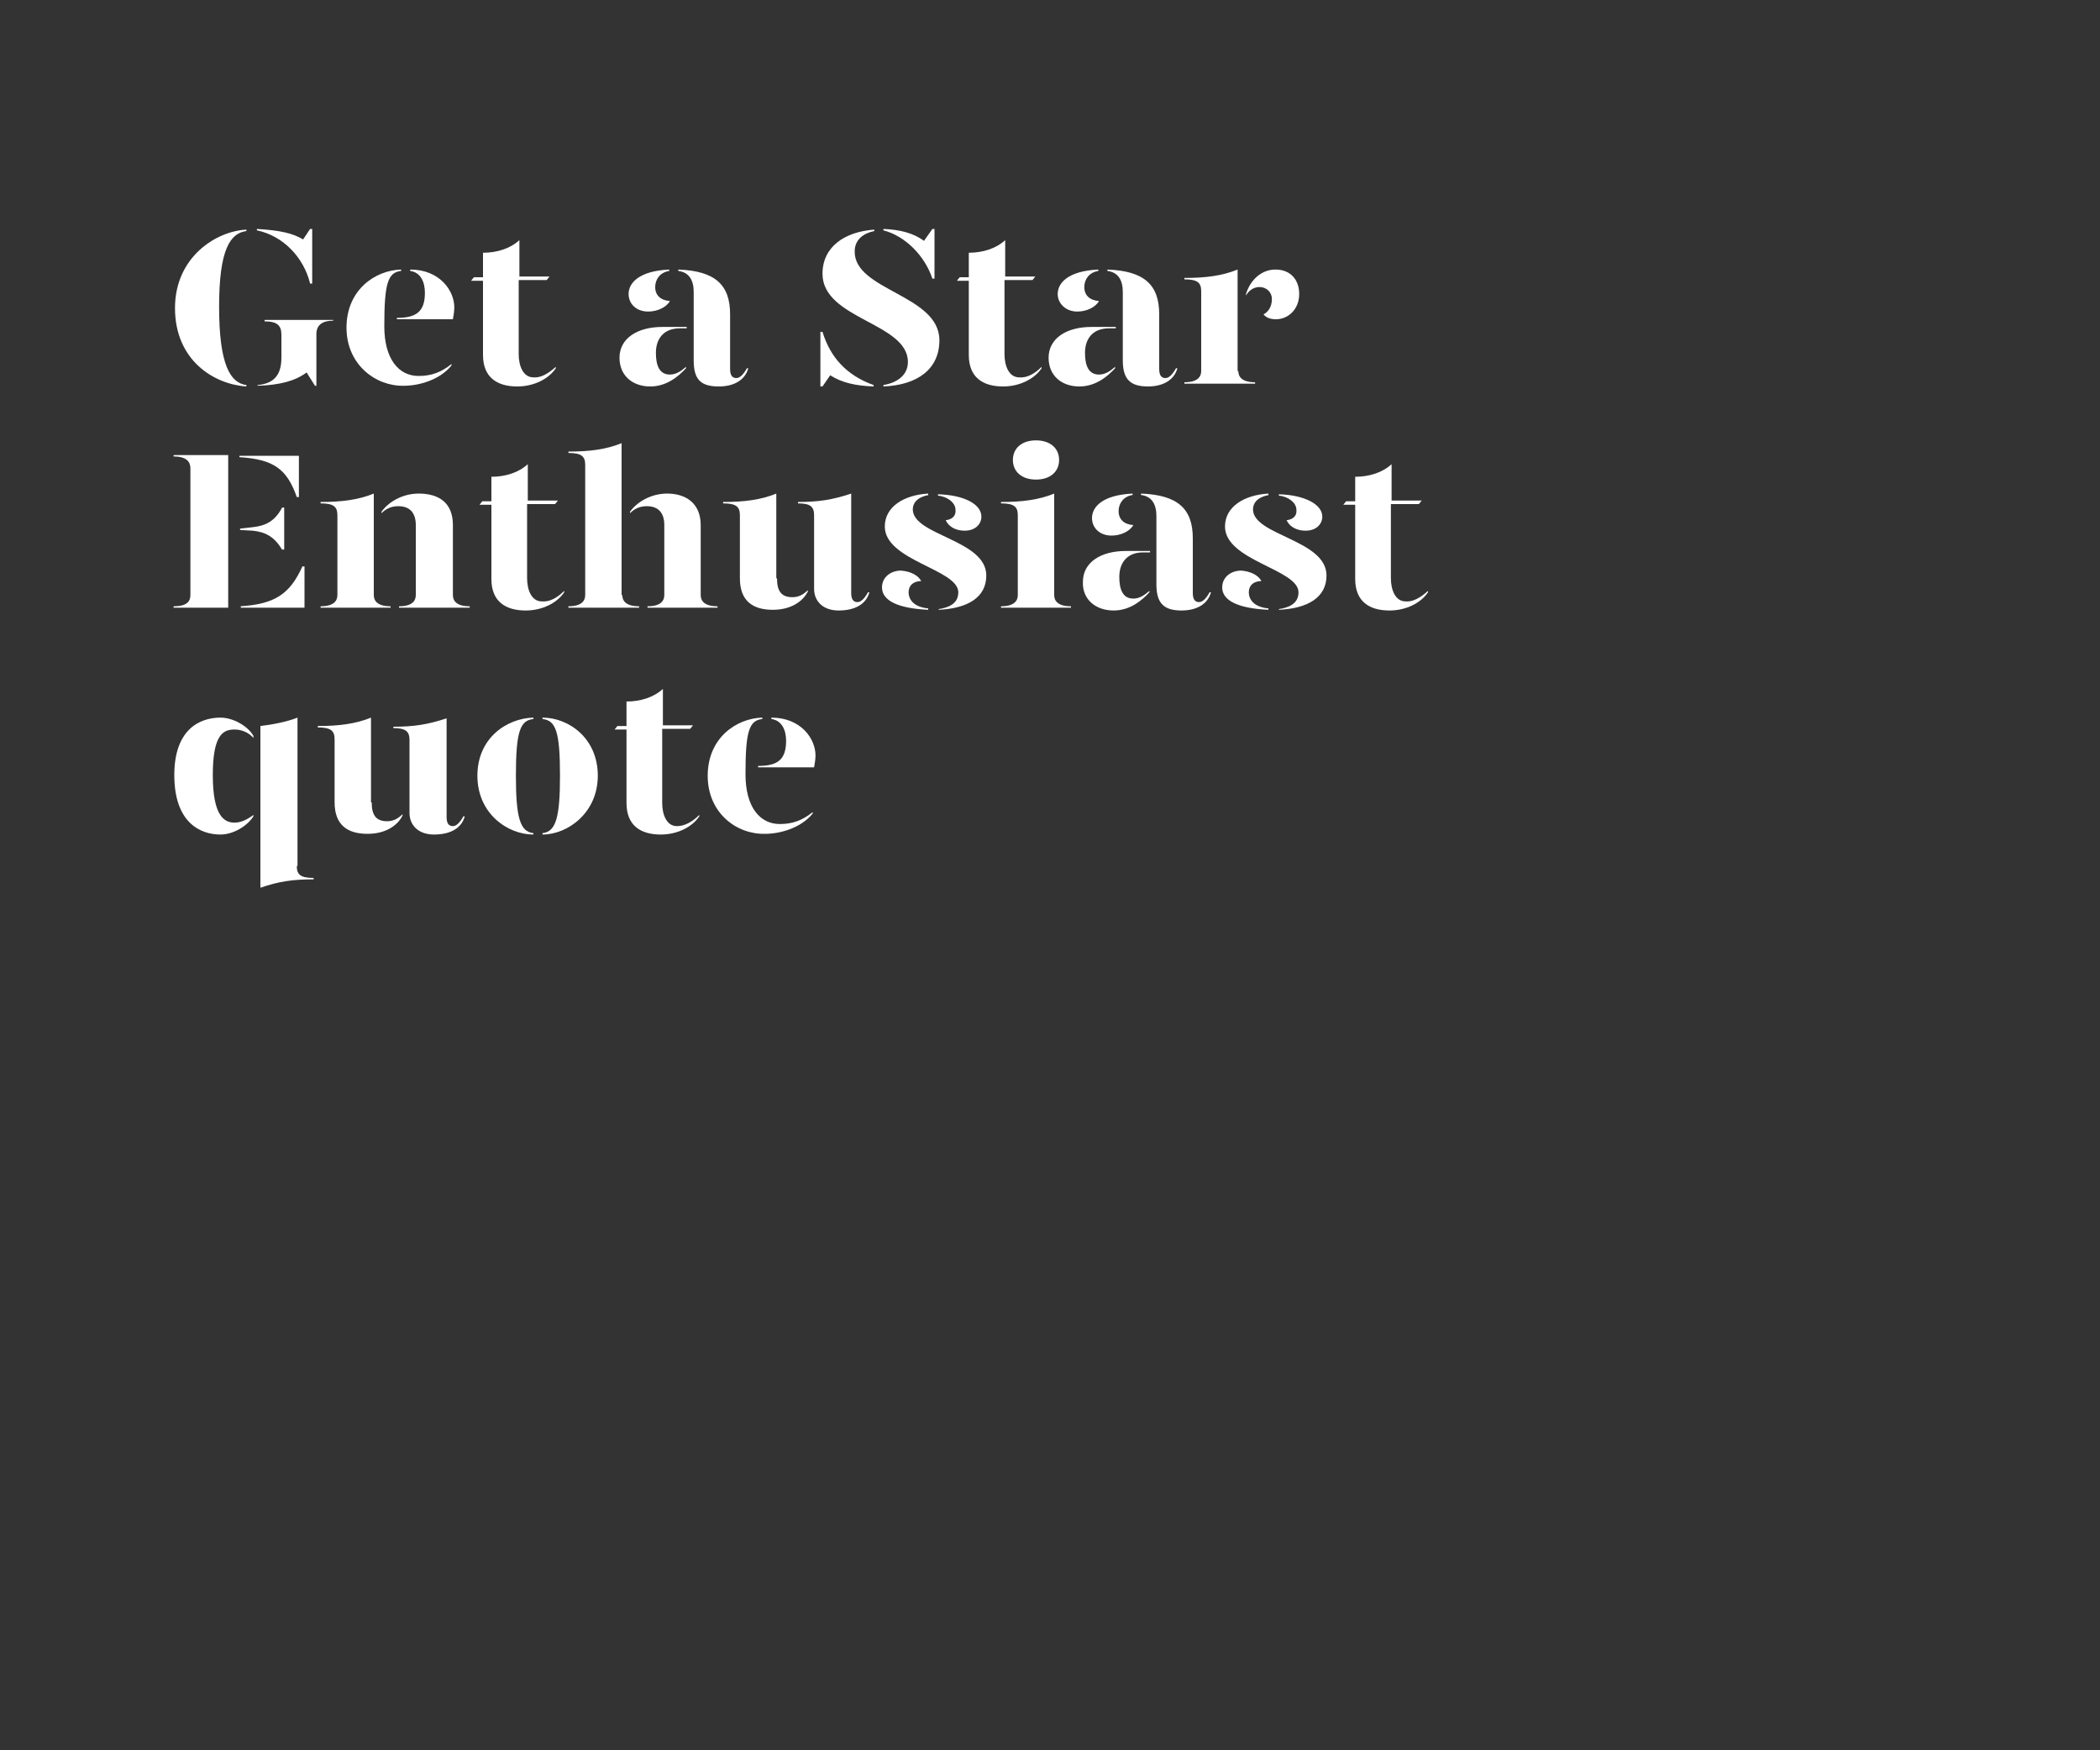 <?xml version="1.0" encoding="utf-8"?>
<!-- Generator: Adobe Illustrator 24.0.3, SVG Export Plug-In . SVG Version: 6.00 Build 0)  -->
<svg version="1.1" id="Layer_1" xmlns="http://www.w3.org/2000/svg" xmlns:xlink="http://www.w3.org/1999/xlink" x="0px" y="0px"
	 viewBox="0 0 300 250" style="enable-background:new 0 0 300 250;" xml:space="preserve">
<rect x="0" y="0" width="300" height="250" fill="#333333" stroke="none"/>
<style type="text/css">
	.st0{clip-path:url(#SVGID_2_);}
	.st1{enable-background:new    ;}
	.st2{fill:#FFFFFF;}
</style>
<title>Artboard 1 copy</title>
<g>
	<defs>
		<rect id="SVGID_1_" y="0" width="300" height="250"/>
	</defs>
	<clipPath id="SVGID_2_">
		<use xlink:href="#SVGID_1_"  style="overflow:visible;"/>
	</clipPath>
	<g class="st0">
		<g class="st1">
			<path class="st2" d="M35.2,32.8v0.2c-2.3,0.3-3.9,2.6-3.9,10.8c0,8.3,1.6,10.9,3.9,11.2v0.2C30.6,54.9,25,51.5,25,44
				C25,36.7,30.9,33,35.2,32.8z M36.7,32.9v-0.2c3.3,0.2,5.1,0.6,6.6,1.5l1-1.5h0.3v7.8h-0.3C43.4,36.8,40.5,33.7,36.7,32.9z
				 M47.6,45.6v0.2c-1.5,0-2.4,0.6-2.4,1.9v7.4H45l-1.2-1.9c-1.6,1.2-3.8,1.8-7,1.9V55c2.2-0.2,3.4-1.3,3.4-3.9v-3.3
				c0-1.3-0.6-1.9-2.4-1.9v-0.2H47.6z"/>
			<path class="st2" d="M49.5,46.8c0-5.4,4.1-8.2,7.8-8.3v0.2c-1.9,0.2-2.4,1.8-2.4,7.9c0,4.6,2,7.1,4.9,7.1c1.8,0,3.2-0.5,4.7-1.7
				v0.2c-1.7,2.1-4.7,2.9-6.8,2.9C53.7,55.2,49.5,52.1,49.5,46.8z M56.7,45.4c2.8,0,4-0.9,4-3.6c0-1.5-0.6-2.9-2.1-3.1v-0.2
				c4.2,0,6.3,3,6.3,5.4c0,0.5-0.1,1.2-0.2,1.7h-8V45.4z"/>
			<path class="st2" d="M79.4,52.4v0.2c-1,1.5-3.1,2.6-5.5,2.6c-2.9,0-4.9-1.3-4.9-4.5V40.1h-1.7l0.4-0.5H69v-3.5
				c2,0,3.9-0.6,5.2-1.8v5.2h4.3l-0.4,0.5h-4v10.6c0,1.6,0.6,3.3,2.1,3.3C77.2,54,78.3,53.4,79.4,52.4z"/>
			<path class="st2" d="M88.5,51.1c0-2.8,2.6-4.4,6.1-4.4h3.5v0.2h-1c-2.3,0-3.4,1.5-3.4,3.5c0,1.8,0.5,3.1,2,3.1
				c0.9,0,1.6-0.5,2.3-1.1v0.2c-1.1,1.2-2.8,2.6-5.1,2.6C90.3,55.2,88.5,53.6,88.5,51.1z M89.8,42c0-1.6,1.5-3.3,5.8-3.5v0.2
				c-1.3,0.2-2,1.2-2,2.3c0,1.2,0.8,1.9,2.1,2c-0.5,0.9-1.8,1.5-3.1,1.5C90.8,44.5,89.8,43.3,89.8,42z M99.1,51.5v-9.8
				c0-1.6-0.6-2.8-2.2-3v-0.2c5.3,0.2,7.4,2.2,7.4,6.4v7.8c0,0.9,0.3,1.3,0.9,1.3c0.5,0,1-0.5,1.5-1.4h0.2c-0.5,1.8-2.2,2.6-4.2,2.6
				C100.2,55.2,99.1,54.3,99.1,51.5z"/>
		</g>
		<g class="st1">
			<path class="st2" d="M124.8,55v0.2c-2.5-0.1-4.5-0.5-6.2-1.6l-1.1,1.6h-0.3v-7.8h0.3C118.6,51,120.9,53.6,124.8,55z M134.2,48.6
				c0,4.1-3.1,6.4-8,6.6V55c1.8-0.3,3.5-1.3,3.5-3.3c0-5.6-12.2-6.1-12.2-12.6c0-3.8,3.1-6,7.4-6.3v0.2c-1.5,0.3-2.8,1.2-2.8,2.9
				C122,41.5,134.2,42.1,134.2,48.6z M126.2,32.9v-0.2c2.4,0.1,4.3,0.6,5.8,1.7l1.2-1.7h0.3v7.1h-0.3
				C132.1,36.5,129.3,33.7,126.2,32.9z"/>
		</g>
		<g class="st1">
			<path class="st2" d="M148.8,52.4v0.2c-1,1.5-3.1,2.6-5.5,2.6c-2.9,0-4.9-1.3-4.9-4.5V40.1h-1.7l0.4-0.5h1.3v-3.5
				c2,0,3.9-0.6,5.2-1.8v5.2h4.3l-0.4,0.5h-4v10.6c0,1.6,0.6,3.3,2.1,3.3C146.7,54,147.8,53.4,148.8,52.4z"/>
			<path class="st2" d="M149.8,51.1c0-2.8,2.6-4.4,6.1-4.4h3.5v0.2h-1c-2.3,0-3.4,1.5-3.4,3.5c0,1.8,0.5,3.1,2,3.1
				c0.9,0,1.6-0.5,2.3-1.1v0.2c-1.1,1.2-2.8,2.6-5.1,2.6C151.6,55.2,149.8,53.6,149.8,51.1z M151.1,42c0-1.6,1.5-3.3,5.8-3.5v0.2
				c-1.3,0.2-2,1.2-2,2.3c0,1.2,0.8,1.9,2.1,2c-0.5,0.9-1.8,1.5-3.1,1.5C152.2,44.5,151.1,43.3,151.1,42z M160.4,51.5v-9.8
				c0-1.6-0.6-2.8-2.2-3v-0.2c5.3,0.2,7.4,2.2,7.4,6.4v7.8c0,0.9,0.3,1.3,0.9,1.3c0.5,0,1-0.5,1.5-1.4h0.2c-0.5,1.8-2.2,2.6-4.2,2.6
				C161.6,55.2,160.4,54.3,160.4,51.5z"/>
		</g>
		<g class="st1">
			<path class="st2" d="M176.9,53c0,0.8,0.5,1.6,2.4,1.6v0.2h-10.1v-0.2c1.9,0,2.4-0.8,2.4-1.6V41.6c0-1.2-0.5-1.7-2.4-1.7v-0.2
				c3,0,5.4-0.3,7.6-1.2V53z M185.6,42c0,2.2-1.6,3.6-3.3,3.6c-0.8,0-1.4-0.2-1.8-0.7c0.6-0.3,1.2-1,1.2-2.2c0-0.9-0.7-1.7-1.8-1.7
				c-0.8,0-1.5,0.5-1.9,1.2V42c0.6-2,2.2-3.5,4.2-3.5C184.4,38.5,185.6,40,185.6,42z"/>
		</g>
		<g class="st1">
			<path class="st2" d="M24.8,86.8v-0.2c1.9,0,2.4-0.7,2.4-1.6V66.9c0-0.9-0.5-1.7-2.4-1.7v-0.2h7.8v21.8H24.8z M42.7,65.1V71h-0.3
				c-1.4-4-3.3-5.4-8.2-5.7v-0.2H42.7z M34.3,75.7v-0.2l1.8-0.2c1.9-0.2,3.2-0.9,4.2-2.8h0.3v6h-0.3c-1.1-1.8-2.3-2.5-4.2-2.7
				L34.3,75.7z M34.3,86.6c4.9-0.3,7.1-1.7,8.9-5.7h0.3v5.9h-9.1V86.6z"/>
			<path class="st2" d="M45.8,86.6c1.9,0,2.4-0.8,2.4-1.6V73.6c0-1.2-0.5-1.7-2.4-1.7v-0.2c3,0,5.4-0.3,7.6-1.2V85
				c0,0.8,0.5,1.6,2.4,1.6v0.2H45.8V86.6z M57,86.6c1.9,0,2.4-0.8,2.4-1.6V75c0-1.8-0.9-2.7-2.5-2.7c-0.9,0-1.7,0.3-2.4,1v-0.2
				c0.9-1.3,2.9-2.6,5.3-2.6c2.9,0,4.9,1.3,4.9,4.5v10c0,0.8,0.5,1.6,2.4,1.6v0.2H57V86.6z"/>
			<path class="st2" d="M80.6,84.4v0.2c-1,1.5-3.1,2.6-5.5,2.6c-2.9,0-4.9-1.3-4.9-4.5V72.1h-1.7l0.4-0.5h1.3v-3.5
				c2,0,3.9-0.6,5.2-1.8v5.2h4.3l-0.4,0.5h-4v10.6c0,1.6,0.6,3.3,2.1,3.3C78.5,86,79.6,85.4,80.6,84.4z"/>
			<path class="st2" d="M88.9,85c0,0.8,0.5,1.6,2.4,1.6v0.2H81.2v-0.2c1.9,0,2.4-0.8,2.4-1.6V66.4c0-1.2-0.5-1.7-2.4-1.7v-0.2
				c3,0,5.4-0.3,7.6-1.2V85z M100.1,75v10c0,0.8,0.5,1.6,2.4,1.6v0.2h-10v-0.2c1.9,0,2.4-0.8,2.4-1.6V75c0-1.8-0.9-2.7-2.5-2.7
				c-0.9,0-1.7,0.3-2.4,1v-0.2c0.9-1.3,2.9-2.6,5.3-2.6C98,70.5,100.1,71.9,100.1,75z"/>
			<path class="st2" d="M111,82.6c0,1.8,0.6,2.7,2.2,2.7c0.8,0,1.5-0.3,2.2-1v0.2c-0.7,1.4-2.4,2.6-5,2.6c-2.9,0-4.7-1.3-4.7-4.5v-9
				c0-1.2-0.5-1.7-2.4-1.7v-0.2c3,0,5.4-0.3,7.6-1.2V82.6z M121.6,84.7c0,0.9,0.3,1.3,0.9,1.3c0.5,0,1-0.5,1.5-1.4h0.2
				c-0.5,1.8-2.2,2.6-4.4,2.6c-2.2,0-3.5-1.3-3.5-3.1V73.6c0-1.2-0.5-1.7-2.3-1.7v-0.2c2.9,0,4.9-0.3,7.6-1.2V84.7z"/>
			<path class="st2" d="M131.6,83c-1.1,0-1.8,0.6-1.8,1.6c0,0.9,0.6,2.1,2.8,2.3v0.2c-4.3-0.2-6.6-1.3-6.6-3.2
				c0-1.5,1.3-2.4,2.7-2.4C130.1,81.6,131.2,82.2,131.6,83z M132.7,70.7c-1.2,0.2-2.3,0.8-2.3,2.1c0.1,3.7,10.5,4.3,10.5,9.4
				c0,3.1-2.6,4.7-6.8,4.9V87c1.3-0.2,2.8-0.7,2.8-2.4c0-3.3-10.5-4.5-10.5-9.4c0-2.8,2.7-4.5,6.2-4.7V70.7z M140.2,73.8
				c0,1-0.8,2-2.4,2c-1.3,0-2.3-0.6-2.7-1.5c1-0.1,1.5-0.7,1.4-1.5c0-1-1.2-1.9-2.5-2v-0.2C137.7,70.7,140.2,72,140.2,73.8z"/>
			<path class="st2" d="M143,71.7c3,0,5.4-0.3,7.6-1.2V85c0,0.8,0.5,1.6,2.4,1.6v0.2H143v-0.2c1.9,0,2.4-0.8,2.4-1.6V73.6
				c0-1.2-0.5-1.7-2.4-1.7V71.7z M144.7,65.7c0-1.7,1.3-2.8,3.3-2.8s3.3,1.1,3.3,2.8c0,1.7-1.3,2.8-3.3,2.8S144.7,67.4,144.7,65.7z"
				/>
			<path class="st2" d="M154.7,83.1c0-2.8,2.6-4.4,6.1-4.4h3.5v0.2h-1c-2.3,0-3.4,1.5-3.4,3.5c0,1.8,0.5,3.1,2,3.1
				c0.9,0,1.6-0.5,2.3-1.1v0.2c-1.1,1.2-2.8,2.6-5.1,2.6C156.5,87.2,154.6,85.6,154.7,83.1z M156,74c0-1.6,1.5-3.3,5.8-3.5v0.2
				c-1.3,0.2-2,1.2-2,2.3c0,1.2,0.8,1.9,2.1,2c-0.5,0.9-1.8,1.5-3.1,1.5C157,76.5,156,75.3,156,74z M165.2,83.5v-9.8
				c0-1.6-0.6-2.8-2.2-3v-0.2c5.3,0.2,7.4,2.2,7.4,6.4v7.8c0,0.9,0.3,1.3,0.9,1.3c0.5,0,1-0.5,1.5-1.4h0.2c-0.5,1.8-2.2,2.6-4.2,2.6
				C166.4,87.2,165.2,86.3,165.2,83.5z"/>
			<path class="st2" d="M180.2,83c-1.1,0-1.8,0.6-1.8,1.6c0,0.9,0.6,2.1,2.8,2.3v0.2c-4.3-0.2-6.6-1.3-6.6-3.2
				c0-1.5,1.3-2.4,2.7-2.4C178.7,81.6,179.8,82.2,180.2,83z M181.3,70.7c-1.2,0.2-2.3,0.8-2.3,2.1c0.1,3.7,10.5,4.3,10.5,9.4
				c0,3.1-2.6,4.7-6.8,4.9V87c1.3-0.2,2.8-0.7,2.8-2.4c0-3.3-10.5-4.5-10.5-9.4c0-2.8,2.7-4.5,6.2-4.7V70.7z M188.9,73.8
				c0,1-0.8,2-2.4,2c-1.3,0-2.3-0.6-2.7-1.5c1-0.1,1.5-0.7,1.4-1.5c0-1-1.2-1.9-2.5-2v-0.2C186.3,70.7,188.9,72,188.9,73.8z"/>
			<path class="st2" d="M204,84.4v0.2c-1,1.5-3.1,2.6-5.5,2.6c-2.9,0-4.9-1.3-4.9-4.5V72.1h-1.7l0.4-0.5h1.3v-3.5
				c2,0,3.9-0.6,5.2-1.8v5.2h4.3l-0.4,0.5h-4v10.6c0,1.6,0.6,3.3,2.1,3.3C201.8,86,202.9,85.4,204,84.4z"/>
		</g>
		<g class="st1">
			<path class="st2" d="M36.2,105.1v0.3c-0.7-0.8-1.7-1.2-2.7-1.2c-1.6,0-3.1,0.7-3.1,6.5c0,5.8,1.6,6.8,3.1,6.8
				c1,0,1.9-0.5,2.7-1.1v0.2c-0.8,1.3-2.8,2.6-4.7,2.6c-3,0-6.6-1.8-6.6-8.5c0-6.4,3.5-8.2,6.6-8.2
				C33.3,102.5,35.4,103.7,36.2,105.1z M42.4,123.7c0,1.2,0.5,1.7,2.4,1.7v0.2c-3,0-5,0.3-7.6,1.2v-23.1c1.7-0.2,3.8-0.6,5.3-1.2
				V123.7z"/>
			<path class="st2" d="M53.1,114.6c0,1.8,0.6,2.7,2.2,2.7c0.8,0,1.5-0.3,2.2-1v0.2c-0.7,1.4-2.4,2.6-5,2.6c-2.9,0-4.7-1.3-4.7-4.5
				v-9c0-1.2-0.5-1.7-2.4-1.7v-0.2c3,0,5.4-0.3,7.6-1.2V114.6z M63.8,116.7c0,0.9,0.3,1.3,0.9,1.3c0.5,0,1-0.5,1.5-1.4h0.2
				c-0.5,1.8-2.2,2.6-4.4,2.6c-2.2,0-3.5-1.3-3.5-3.1v-10.4c0-1.2-0.5-1.7-2.3-1.7v-0.2c2.9,0,4.9-0.3,7.6-1.2V116.7z"/>
			<path class="st2" d="M76.2,102.7c-1.9,0.2-2.5,1.8-2.5,8.1c0,6,0.6,8,2.5,8.2v0.2c-3.7,0-8-3-8-8.4s4.2-8.2,8-8.3V102.7z
				 M85.4,110.8c0,5.3-4.3,8.4-7.9,8.4V119c1.9-0.2,2.5-2.2,2.5-8.2c0-6.3-0.6-7.9-2.5-8.1v-0.2C81.2,102.5,85.4,105.4,85.4,110.8z"
				/>
		</g>
		<g class="st1">
			<path class="st2" d="M99.9,116.4v0.2c-1,1.5-3.1,2.6-5.5,2.6c-2.9,0-4.9-1.3-4.9-4.5v-10.5h-1.7l0.4-0.5h1.3v-3.5
				c2,0,3.9-0.6,5.2-1.8v5.2h4.3l-0.4,0.5h-4v10.6c0,1.6,0.6,3.3,2.1,3.3C97.8,118,98.9,117.4,99.9,116.4z"/>
		</g>
		<g class="st1">
			<path class="st2" d="M101.1,110.8c0-5.4,4.1-8.2,7.8-8.3v0.2c-1.9,0.2-2.4,1.8-2.4,7.9c0,4.6,2,7.1,4.9,7.1
				c1.8,0,3.2-0.5,4.7-1.7v0.2c-1.7,2.1-4.7,2.9-6.8,2.9C105.2,119.2,101.1,116.1,101.1,110.8z M108.3,109.4c2.8,0,4-0.9,4-3.6
				c0-1.5-0.6-2.9-2.1-3.1v-0.2c4.2,0,6.3,3,6.3,5.4c0,0.5-0.1,1.2-0.2,1.7h-8V109.4z"/>
		</g>
	</g>
</g>
</svg>
